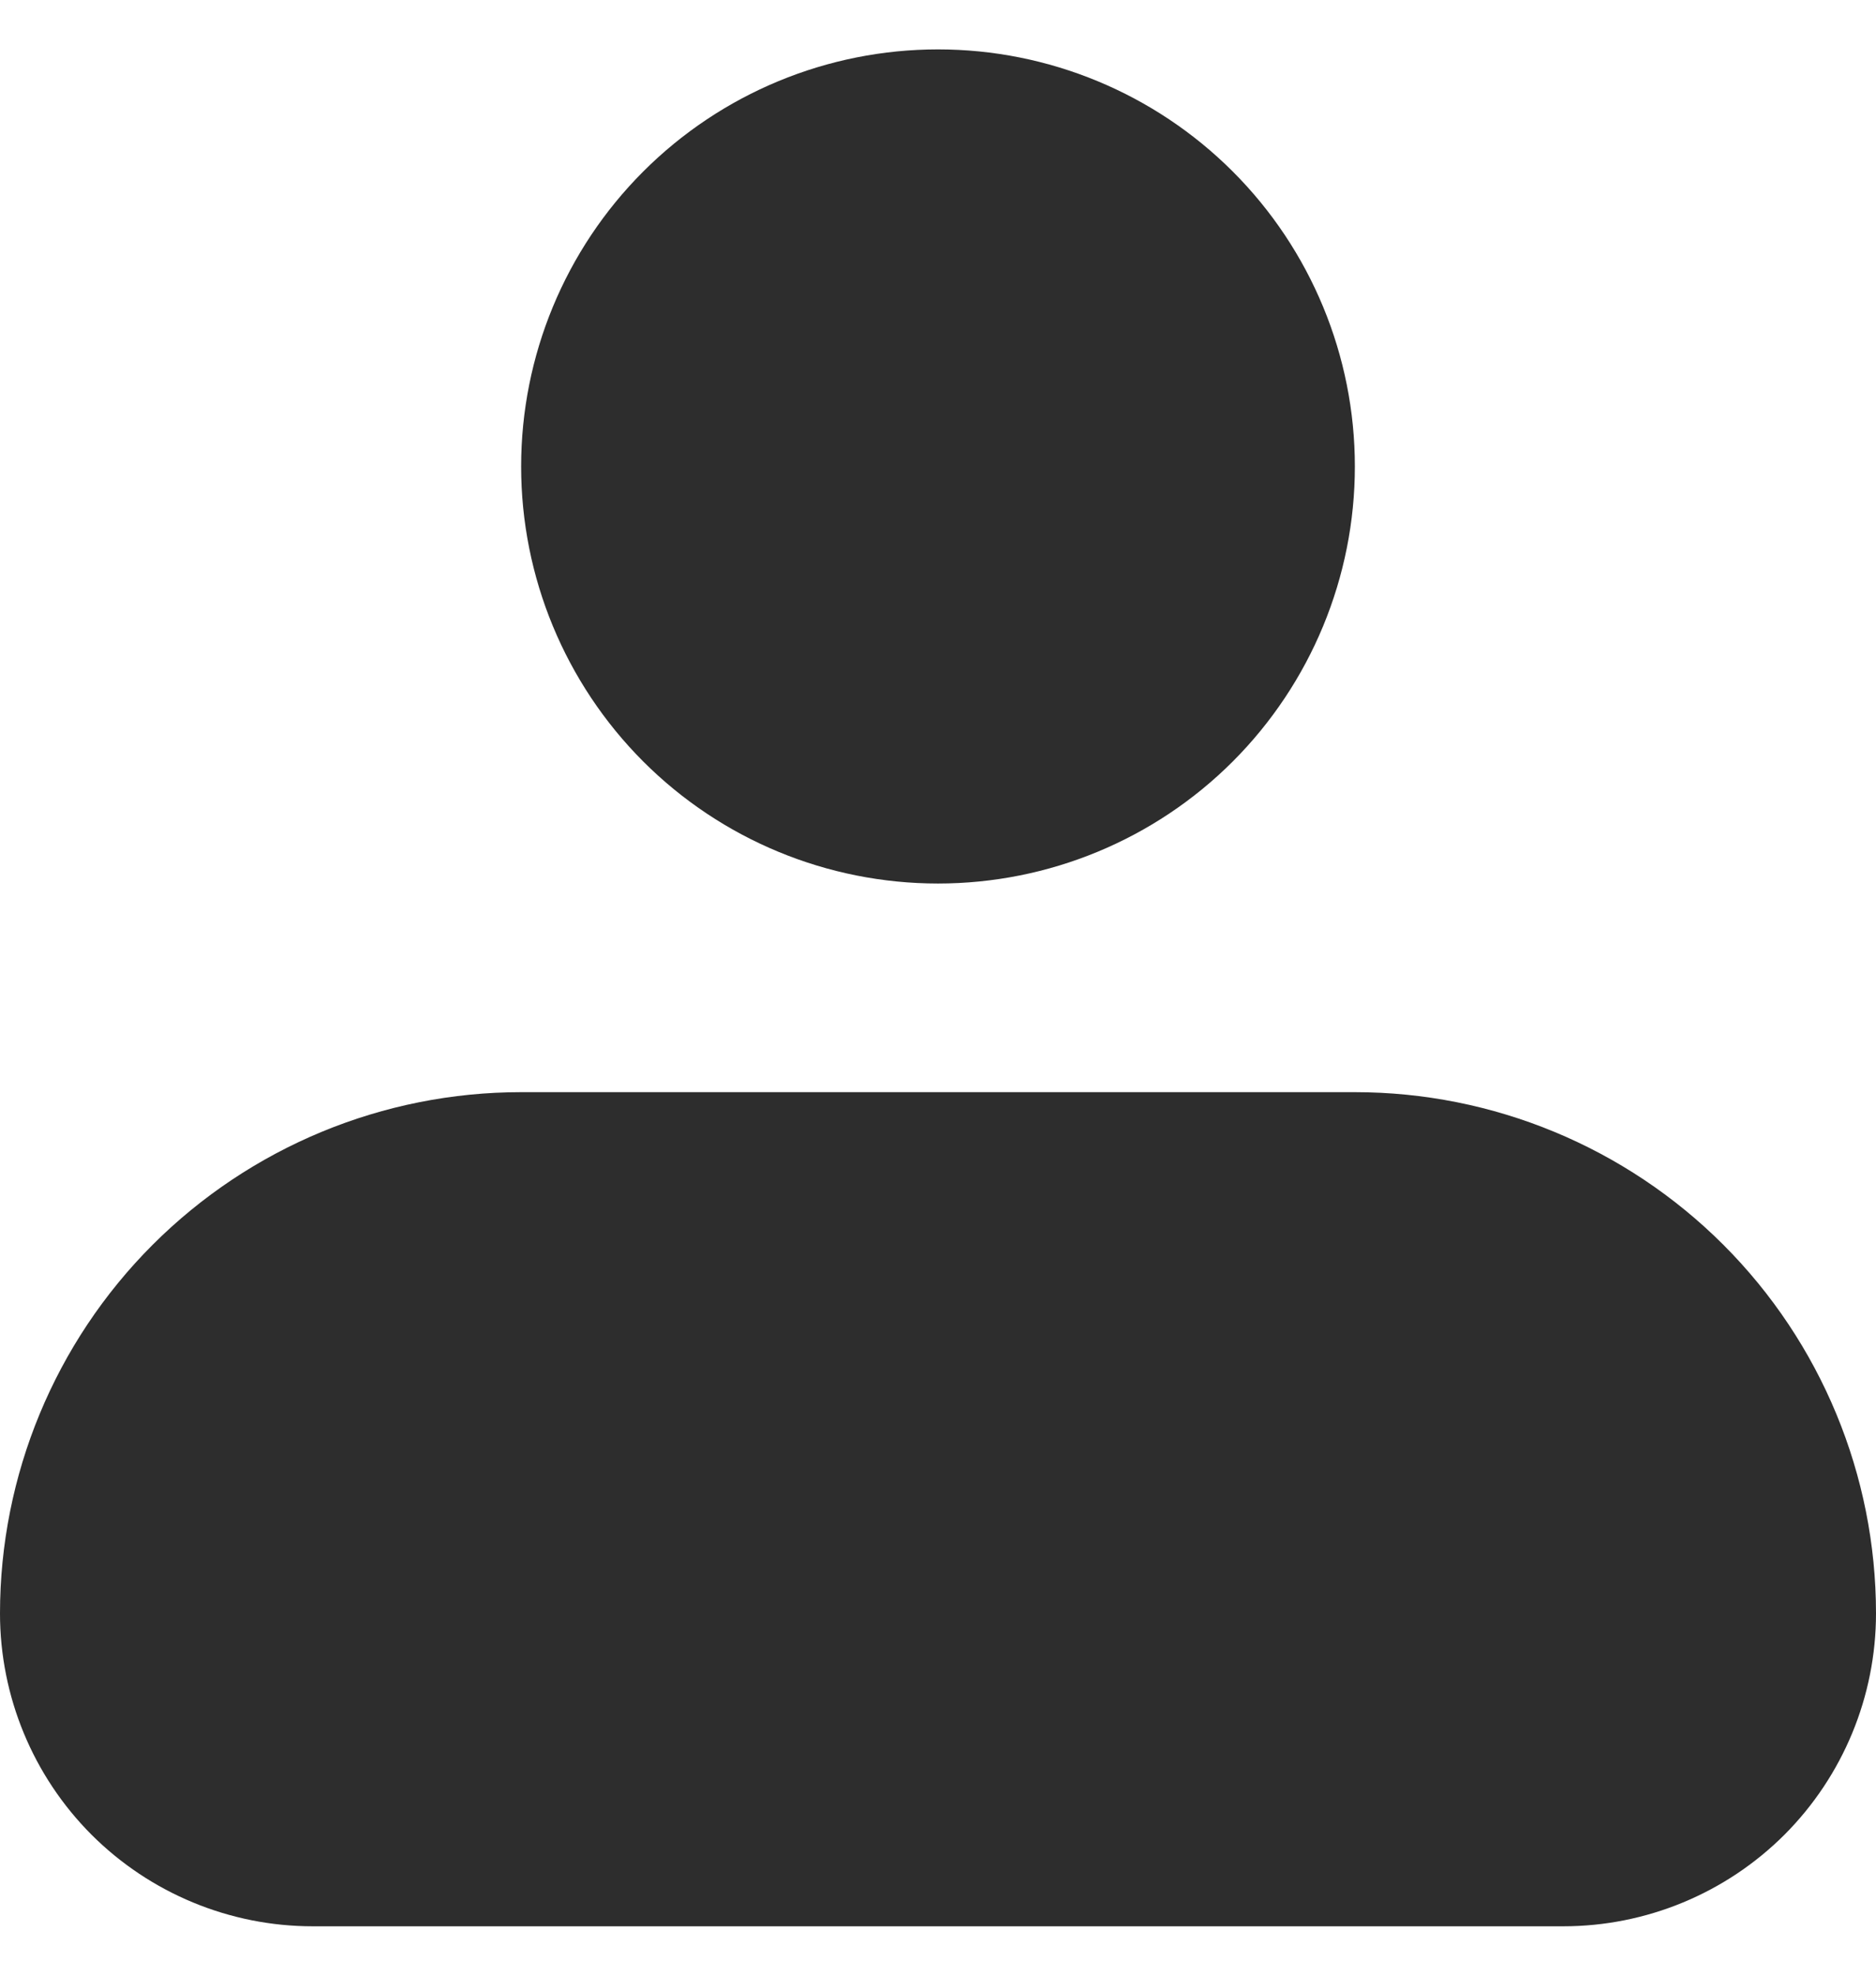 <svg width="19" height="20" viewBox="0 0 19 20" fill="none" xmlns="http://www.w3.org/2000/svg">
<path fill-rule="evenodd" clip-rule="evenodd" d="M5.278 4.722C5.278 3.602 5.723 2.528 6.514 1.737C7.306 0.945 8.38 0.5 9.5 0.5C10.62 0.5 11.694 0.945 12.486 1.737C13.277 2.528 13.722 3.602 13.722 4.722C13.722 5.842 13.277 6.916 12.486 7.708C11.694 8.5 10.62 8.944 9.5 8.944C8.38 8.944 7.306 8.5 6.514 7.708C5.723 6.916 5.278 5.842 5.278 4.722ZM5.278 11.056C3.878 11.056 2.536 11.612 1.546 12.601C0.556 13.591 0 14.934 0 16.333C0 17.173 0.334 17.979 0.927 18.573C1.521 19.166 2.327 19.5 3.167 19.5H15.833C16.673 19.5 17.479 19.166 18.073 18.573C18.666 17.979 19 17.173 19 16.333C19 14.934 18.444 13.591 17.454 12.601C16.464 11.612 15.122 11.056 13.722 11.056H5.278Z" fill="#2D2D2D"/>
</svg>
